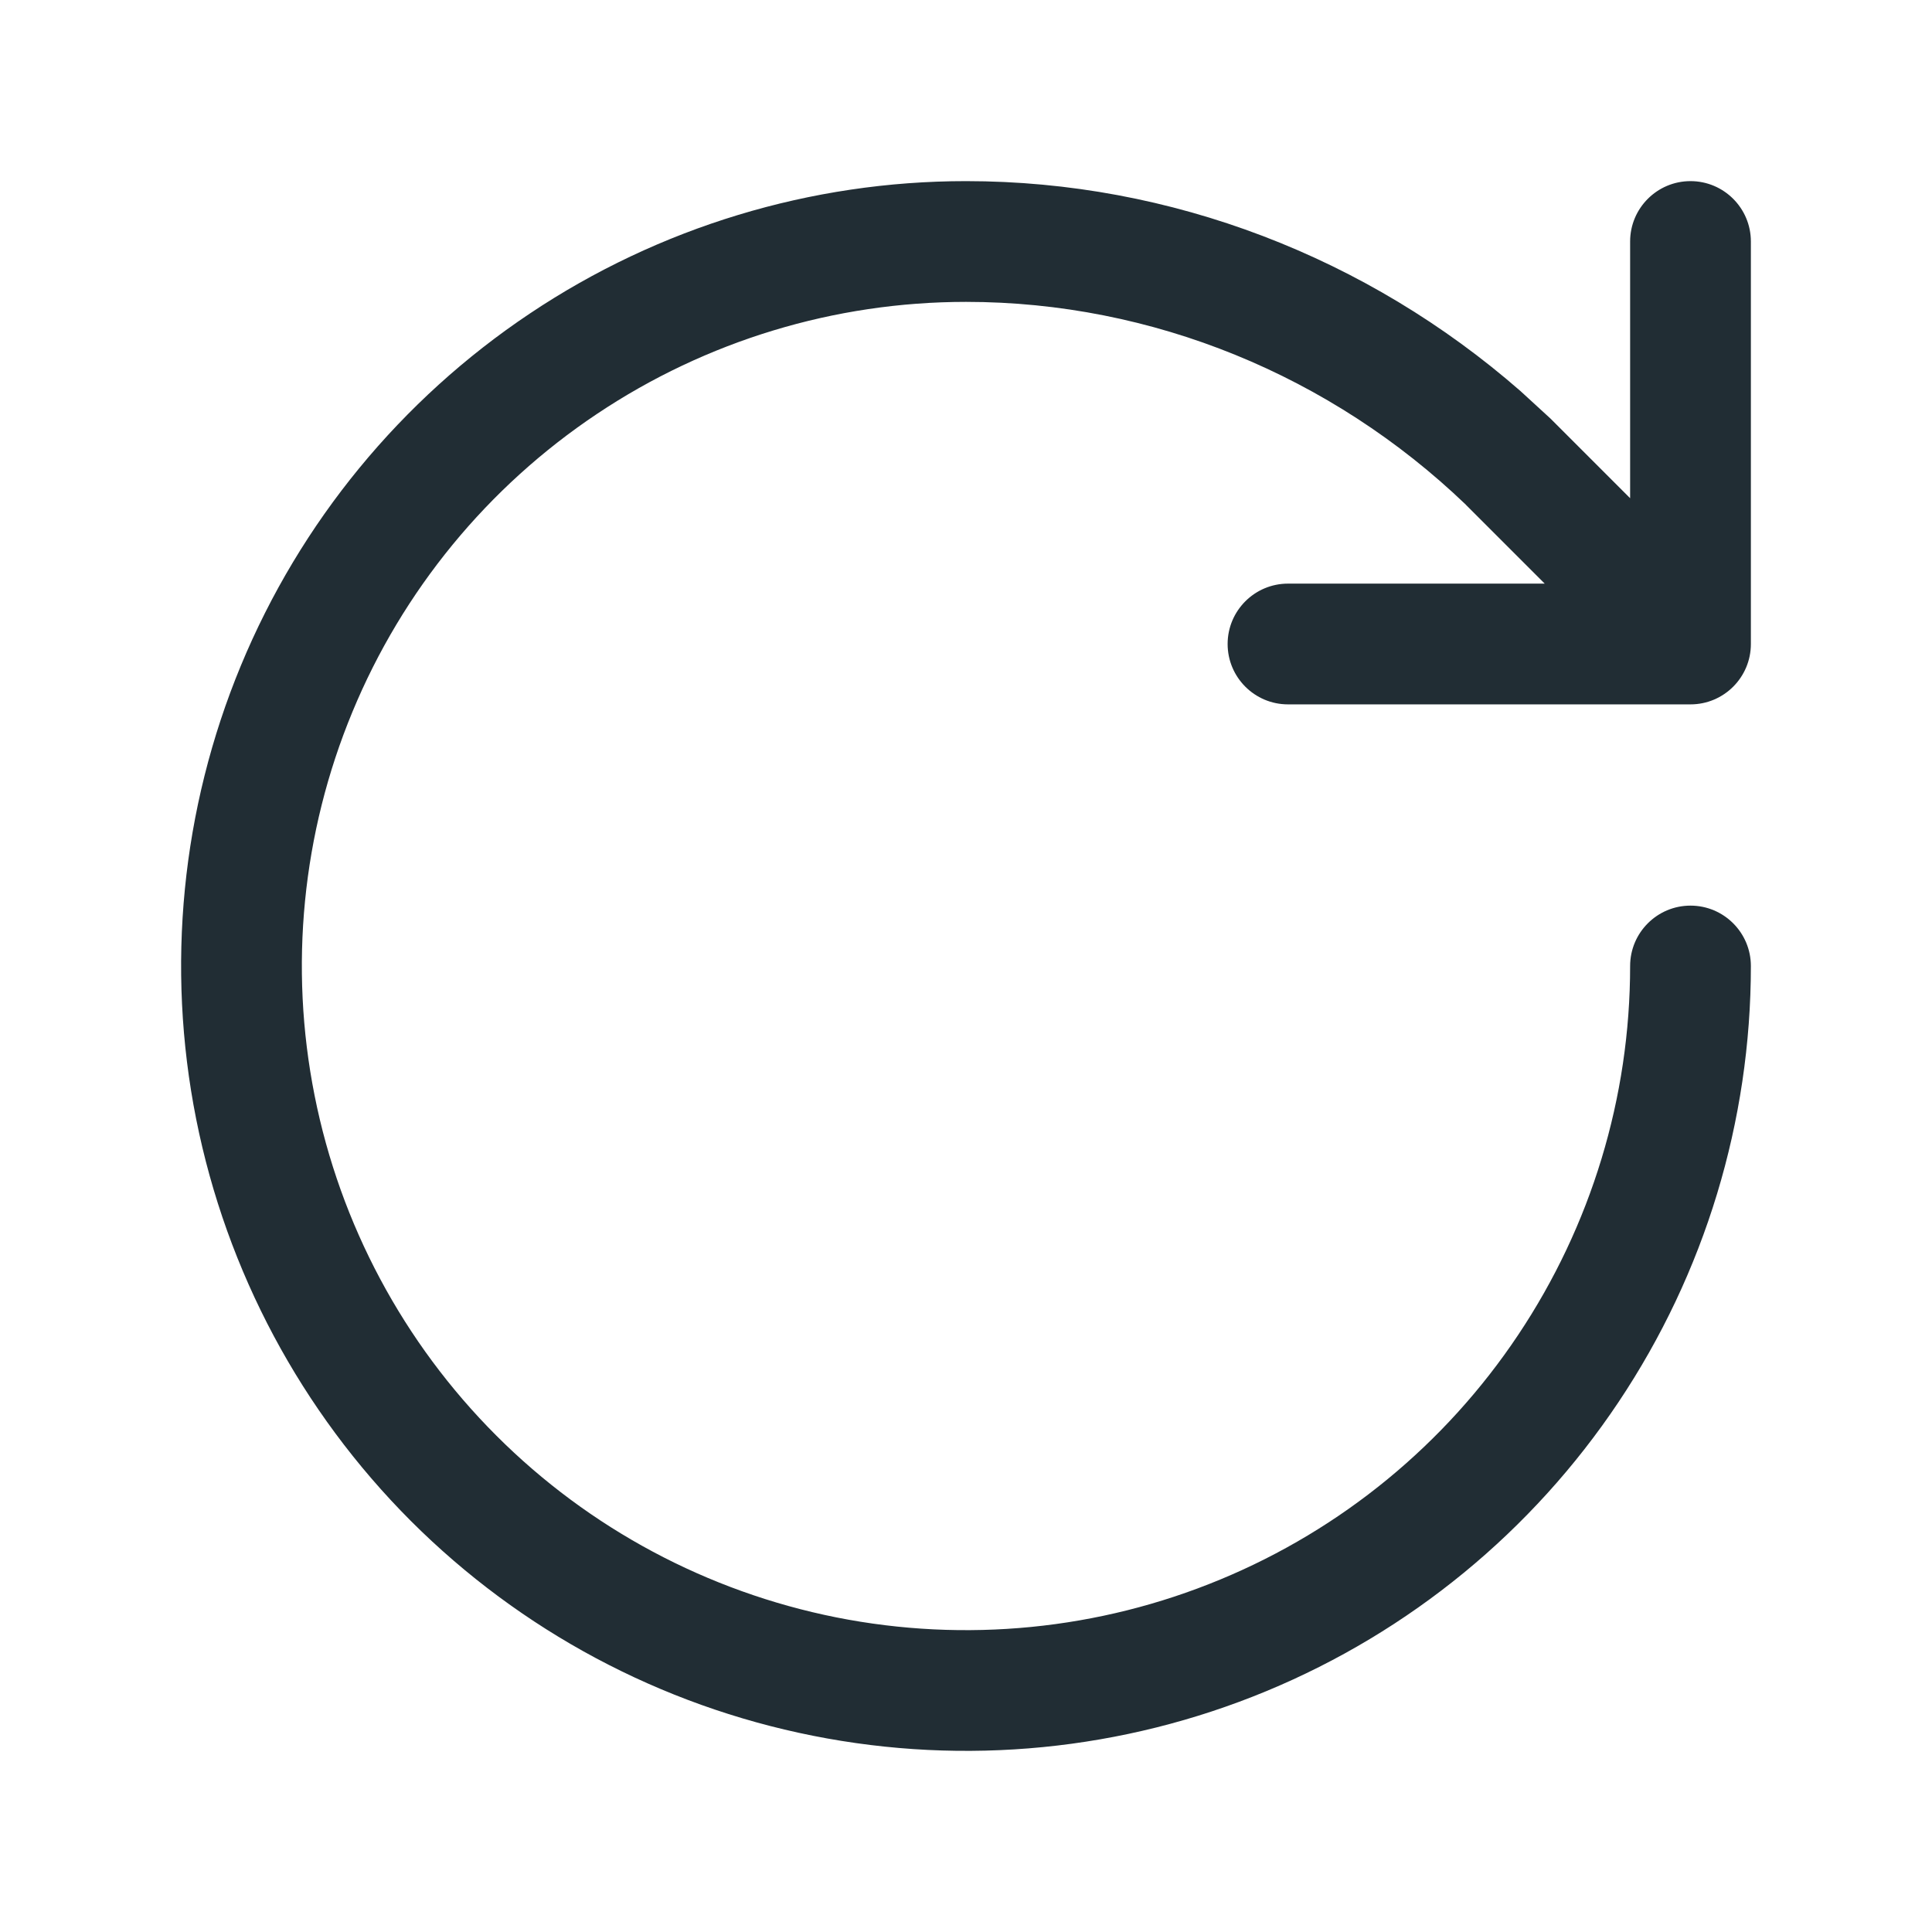 <svg width="24" height="24" viewBox="0 0 24 24" fill="none" xmlns="http://www.w3.org/2000/svg">
<path d="M12 2.25C14.549 2.25 16.989 3.199 18.888 4.858L19.26 5.199L20.25 6.189V3C20.25 2.586 20.586 2.25 21 2.25C21.414 2.25 21.75 2.586 21.75 3V8C21.75 8.414 21.414 8.75 21 8.75H16C15.586 8.75 15.25 8.414 15.25 8C15.25 7.586 15.586 7.25 16 7.25H19.189L18.21 6.271V6.27C16.537 4.666 14.316 3.75 12 3.75C10.368 3.75 8.774 4.234 7.417 5.141C6.06 6.047 5.002 7.335 4.378 8.843C3.753 10.35 3.59 12.009 3.908 13.609C4.226 15.21 5.012 16.68 6.166 17.834C7.32 18.988 8.79 19.773 10.39 20.092C11.991 20.41 13.65 20.247 15.157 19.622C16.665 18.998 17.953 17.94 18.859 16.583C19.766 15.226 20.25 13.632 20.25 12C20.25 11.586 20.586 11.25 21 11.25C21.414 11.25 21.75 11.586 21.75 12C21.75 13.928 21.178 15.814 20.106 17.417C19.035 19.02 17.513 20.27 15.731 21.008C13.95 21.746 11.989 21.939 10.098 21.562C8.206 21.186 6.469 20.258 5.105 18.895C3.742 17.531 2.814 15.794 2.437 13.902C2.061 12.011 2.254 10.05 2.992 8.269C3.73 6.487 4.98 4.965 6.583 3.894C8.186 2.822 10.072 2.25 12 2.25Z" fill="#212D34"/>
</svg>
